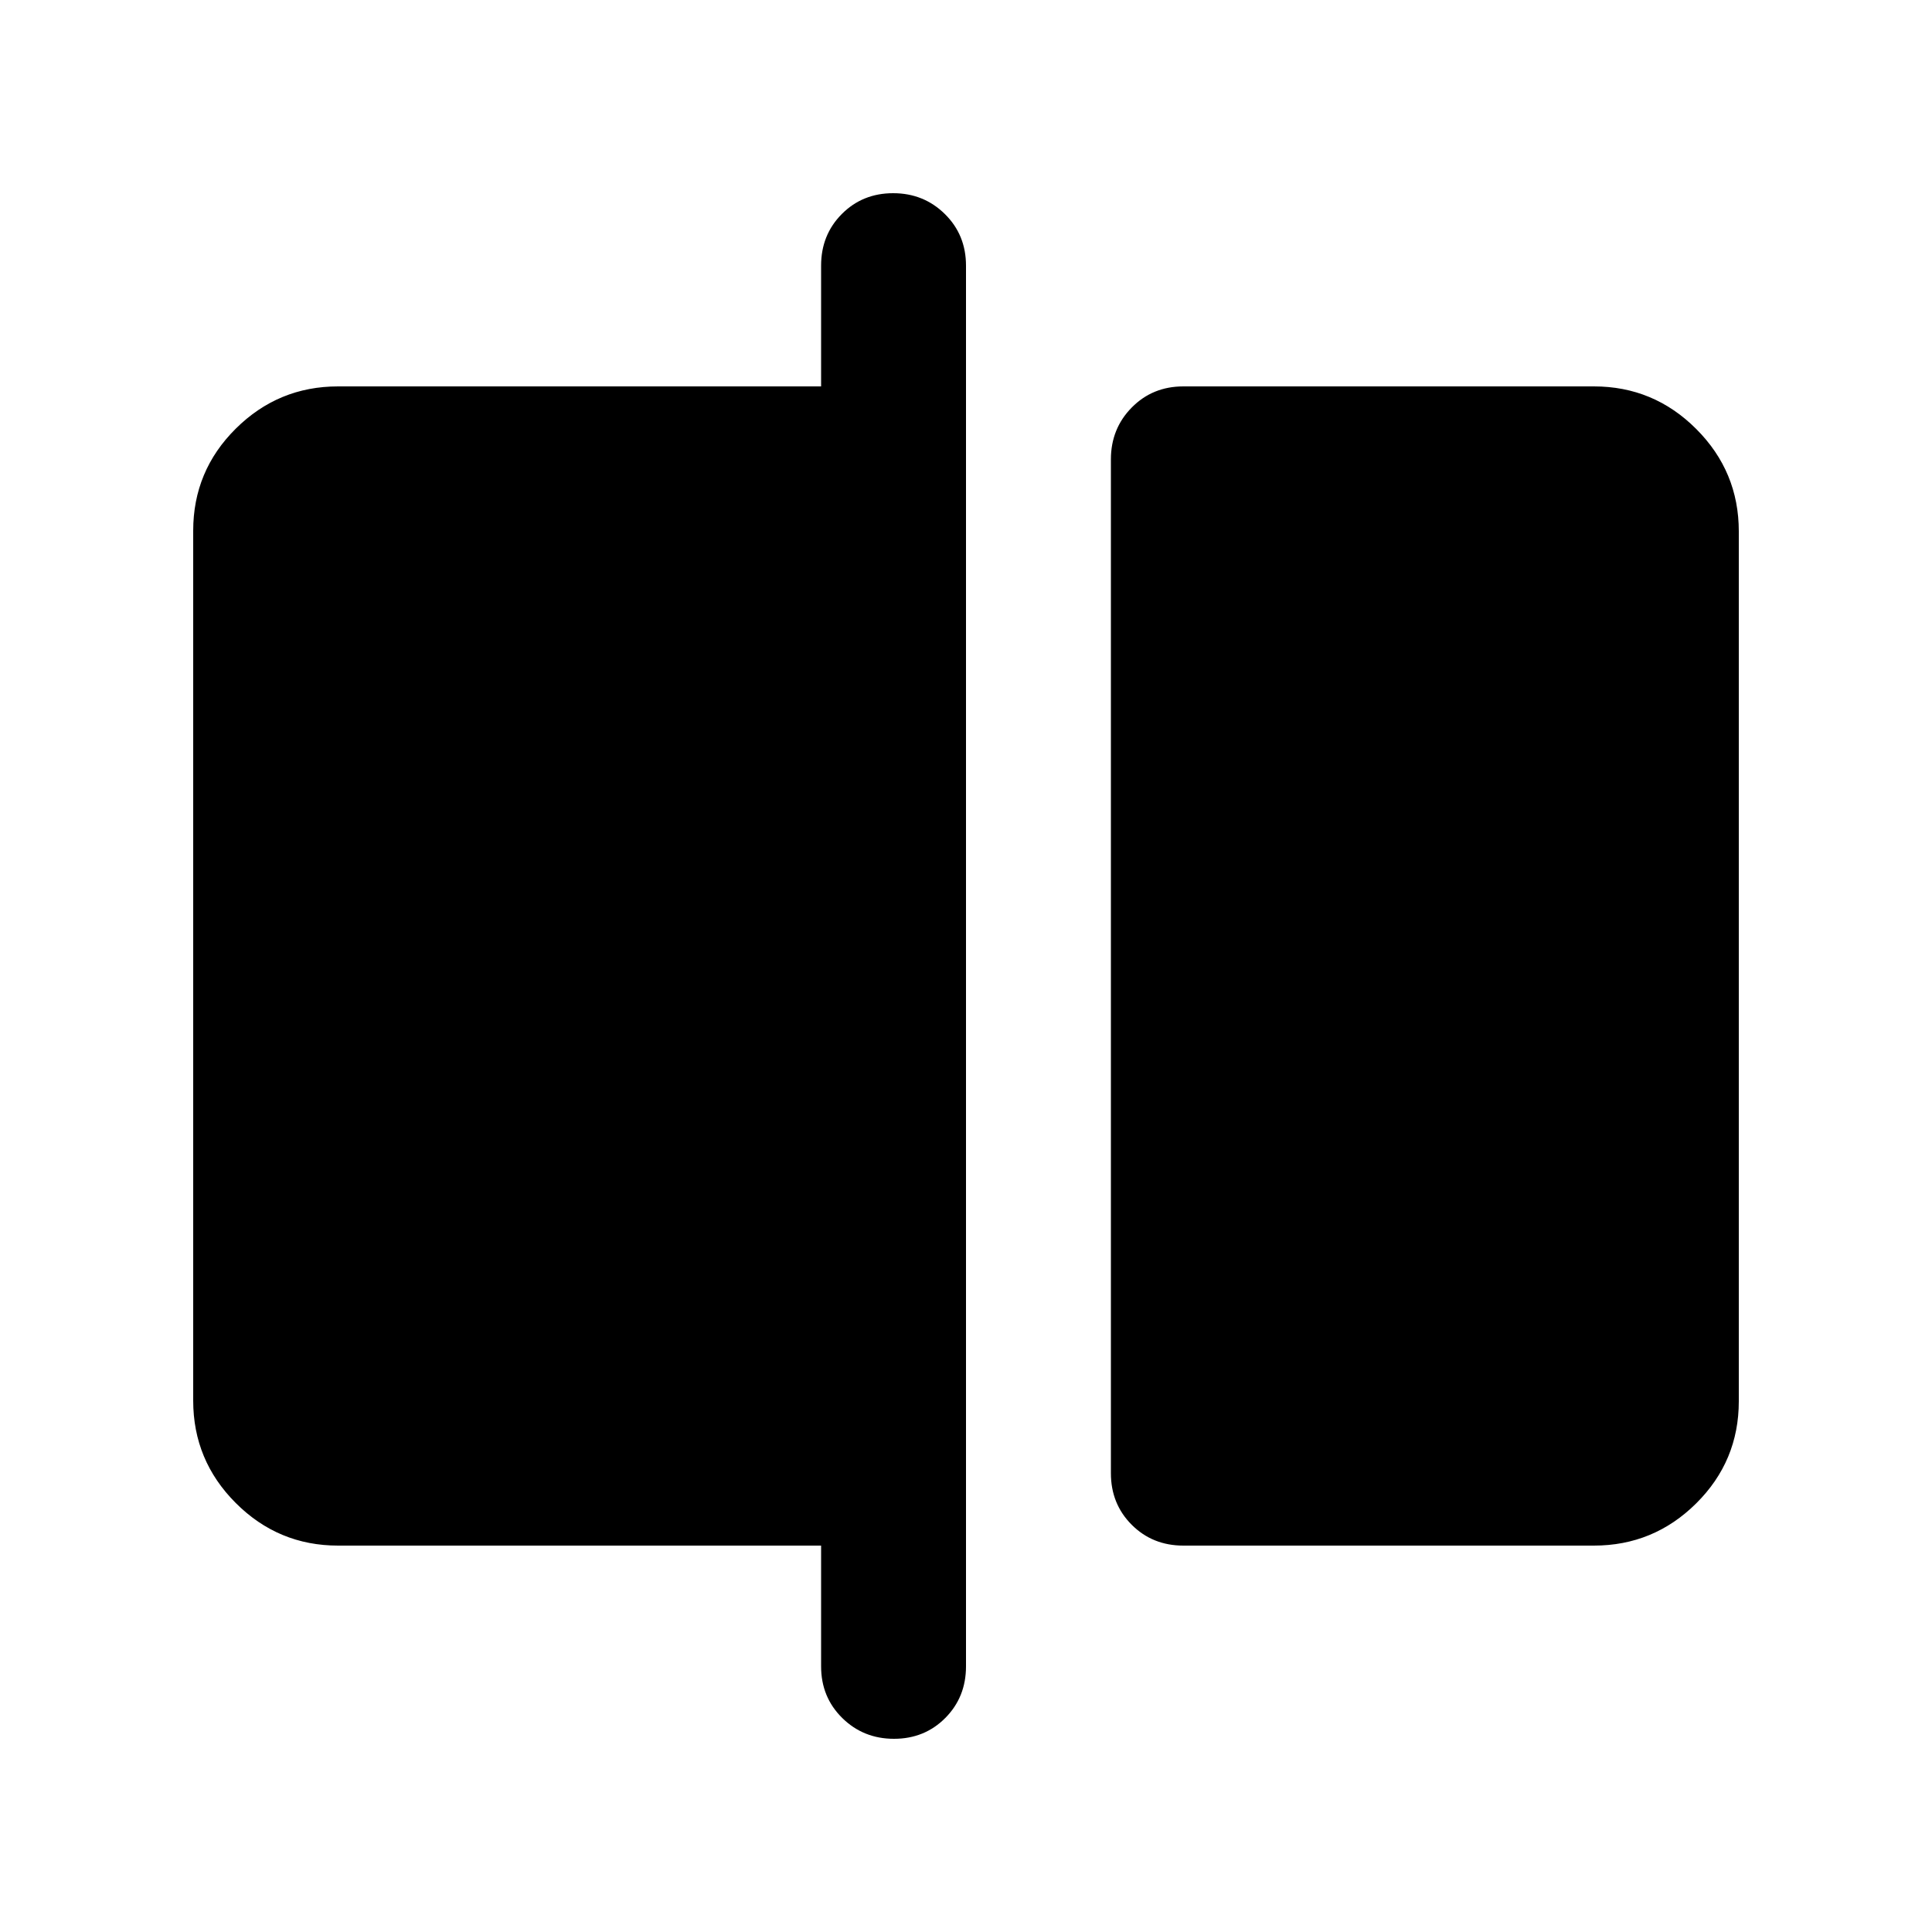 <svg xmlns="http://www.w3.org/2000/svg" height="20" viewBox="0 -960 960 960" width="20"><path d="M588-192q-15.3 0-25.65-10.34Q552-212.69 552-227.98v-503.73q0-15.29 10.35-25.79T588-768h204q29.7 0 50.85 21.16Q864-725.68 864-695.96v432.24Q864-234 842.85-213T792-192H588ZM444.21-96Q429-96 418.5-106.35T408-132v-60H168q-29.7 0-50.85-21.16Q96-234.32 96-264.04v-432.24Q96-726 117.15-747T168-768h240v-60q0-15.3 10.29-25.65Q428.58-864 443.79-864t25.71 10.35Q480-843.3 480-828v696q0 15.3-10.29 25.65Q459.42-96 444.21-96Z"/></svg>
